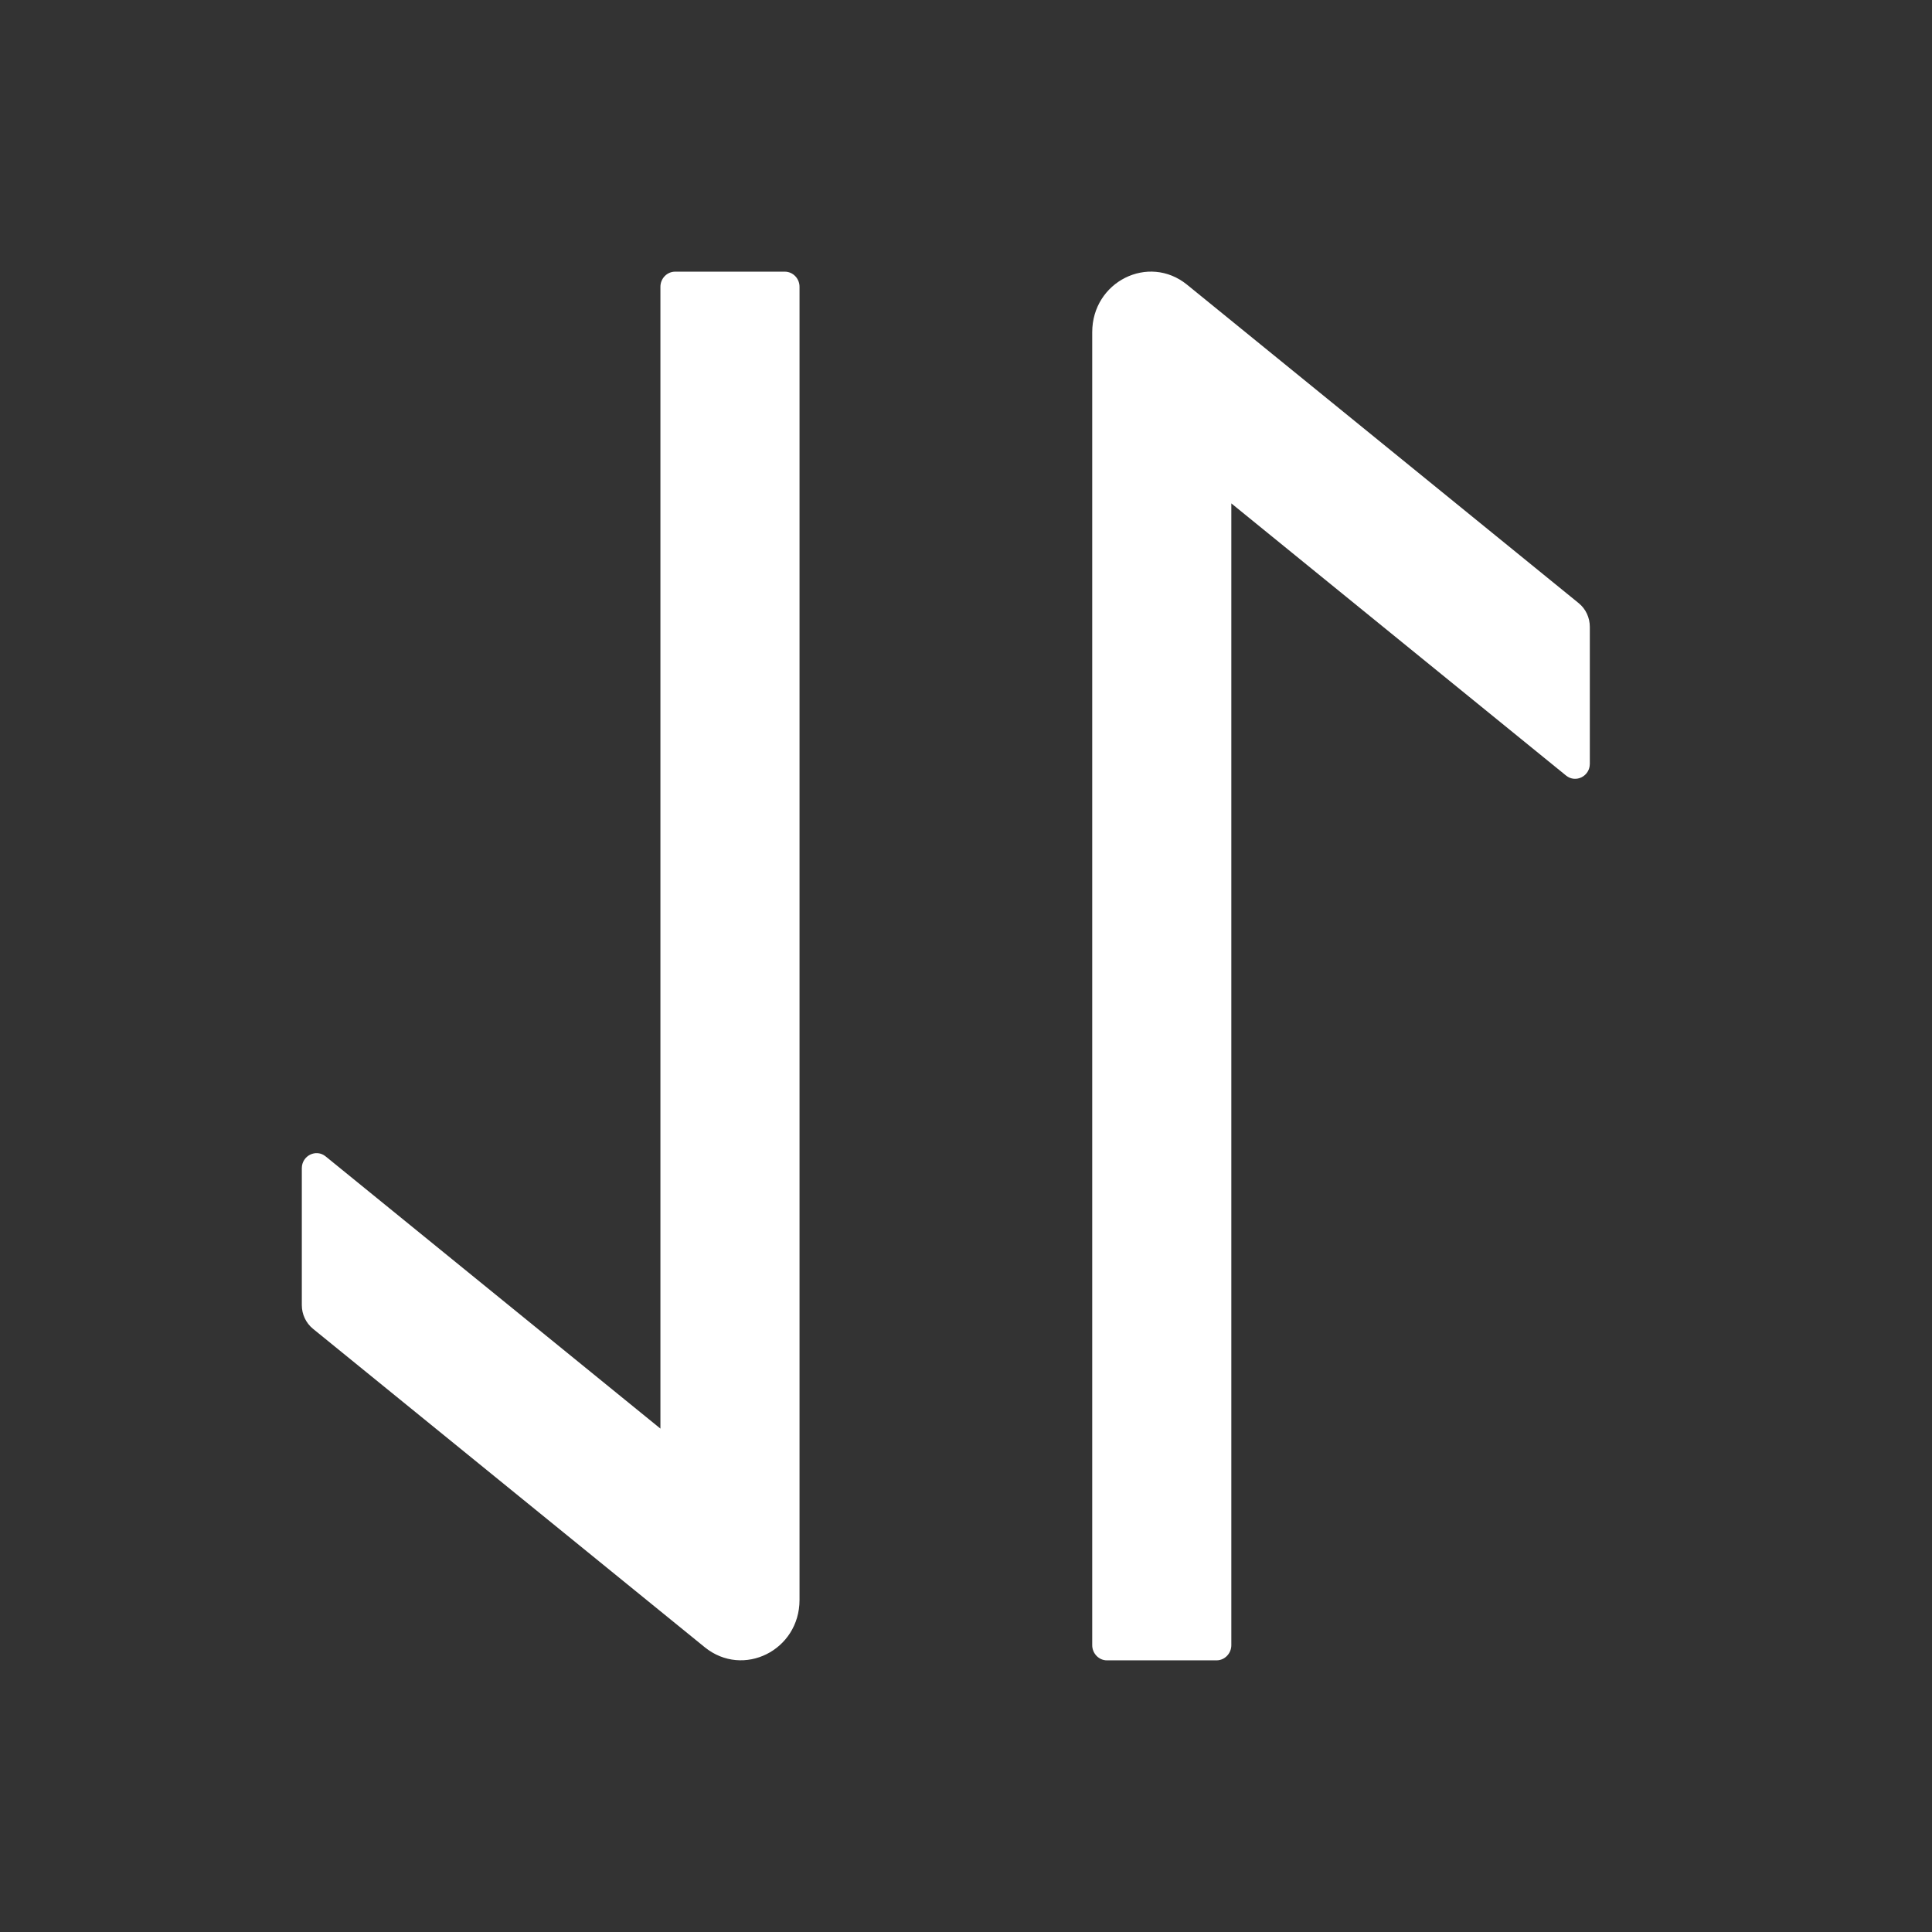 <svg width="18" height="18" viewBox="0 0 18 18" fill="none" xmlns="http://www.w3.org/2000/svg">
<rect x="0" y="0" width="18" height="18" fill="#333333" stroke="none"/>
<path d="M10.176 3.095V15.328C10.176 15.405 10.238 15.469 10.312 15.469H11.335C11.41 15.469 11.472 15.405 11.472 15.328V4.69L14.591 7.226C14.68 7.298 14.812 7.233 14.812 7.116V5.841C14.812 5.755 14.775 5.674 14.709 5.62L11.059 2.652C10.701 2.362 10.176 2.624 10.176 3.095ZM6.153 2.672L6.153 13.31L3.034 10.774C2.945 10.701 2.812 10.767 2.812 10.884L2.812 12.159C2.812 12.245 2.85 12.326 2.916 12.38L6.566 15.347C6.924 15.637 7.449 15.376 7.449 14.906L7.449 2.672C7.449 2.594 7.387 2.531 7.312 2.531H6.29C6.215 2.531 6.153 2.594 6.153 2.672Z" fill="white"/>
</svg>
